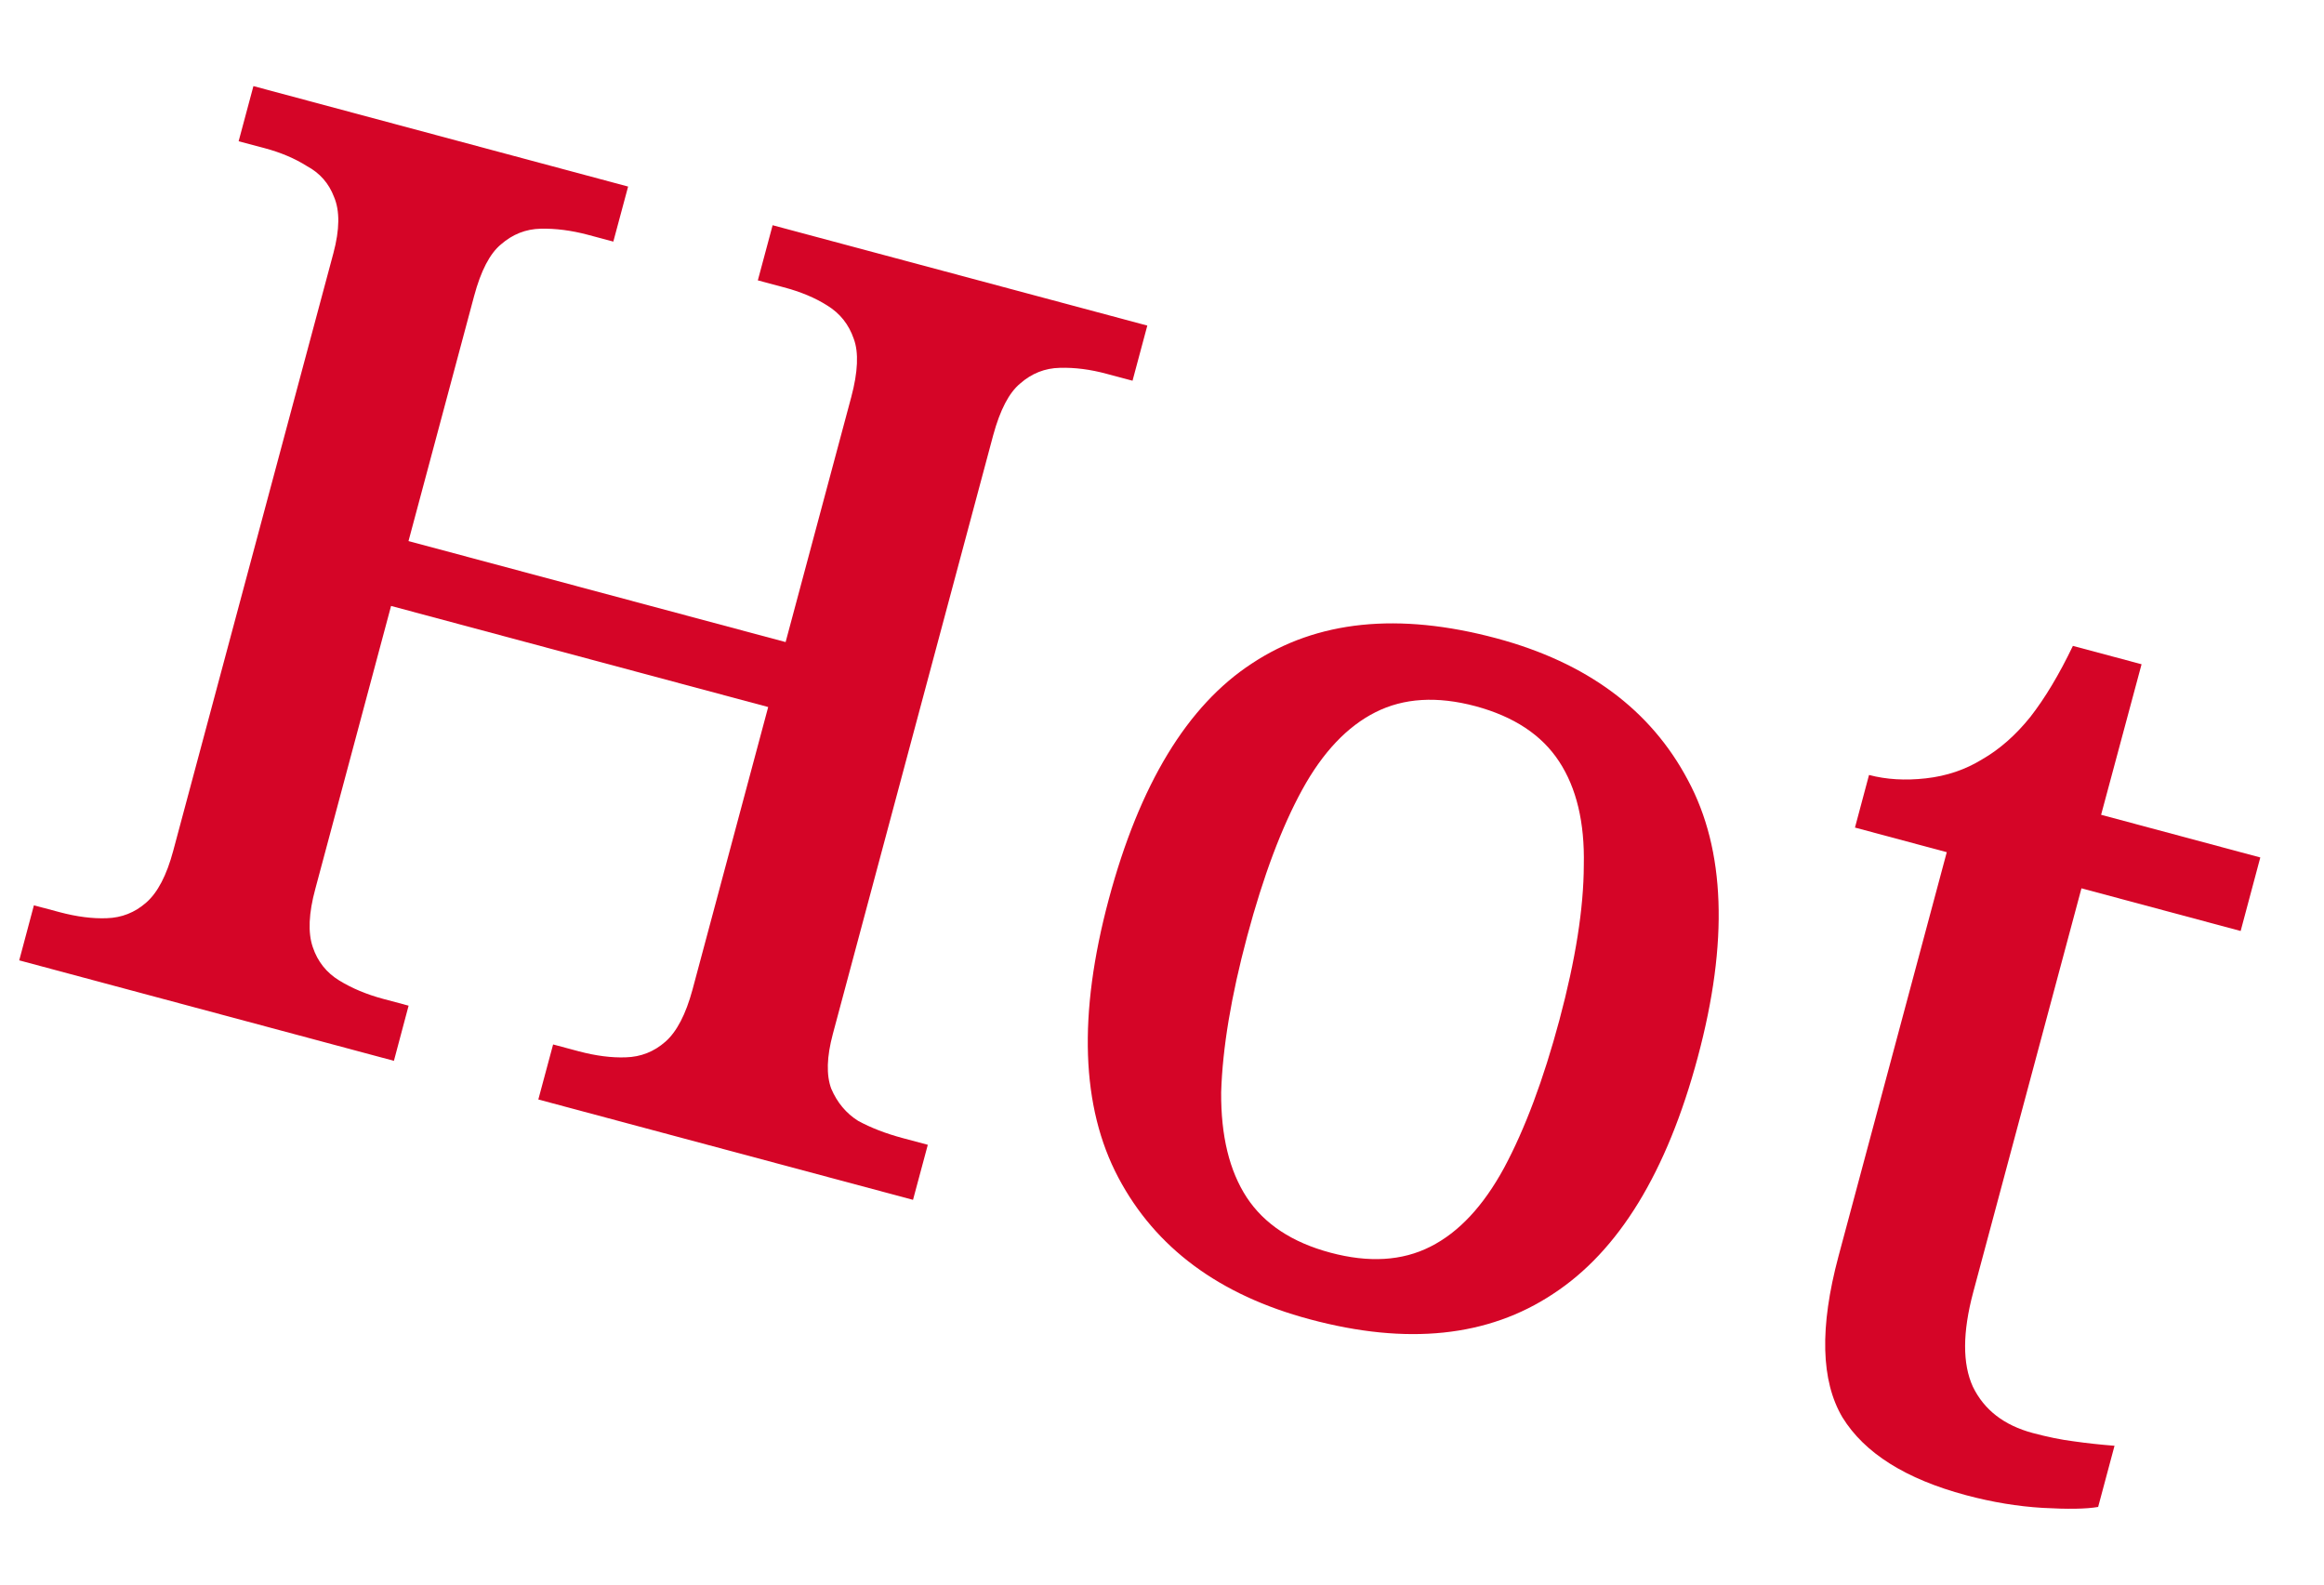 <svg width="22" height="15" viewBox="0 0 22 15" fill="none" xmlns="http://www.w3.org/2000/svg">
<path d="M0.182 9.091L0.321 8.57L0.565 8.635C0.727 8.678 0.875 8.697 1.009 8.692C1.151 8.688 1.276 8.639 1.384 8.544C1.493 8.449 1.578 8.285 1.64 8.053L3.156 2.397C3.216 2.173 3.218 1.995 3.162 1.864C3.113 1.735 3.028 1.638 2.905 1.572C2.791 1.5 2.657 1.443 2.503 1.402L2.259 1.337L2.399 0.815L5.946 1.766L5.806 2.287L5.563 2.222C5.408 2.181 5.26 2.162 5.119 2.165C4.977 2.168 4.852 2.218 4.743 2.313C4.637 2.4 4.552 2.564 4.488 2.803L3.867 5.122L7.437 6.078L8.058 3.76C8.122 3.521 8.13 3.336 8.082 3.207C8.035 3.071 7.952 2.966 7.831 2.892C7.718 2.82 7.58 2.762 7.417 2.719L7.174 2.654L7.314 2.132L10.861 3.082L10.721 3.604L10.477 3.539C10.323 3.497 10.175 3.478 10.033 3.482C9.891 3.485 9.766 3.535 9.658 3.63C9.552 3.717 9.467 3.881 9.402 4.12L7.884 9.788C7.826 10.005 7.821 10.177 7.869 10.306C7.925 10.437 8.01 10.539 8.123 10.61C8.246 10.677 8.385 10.73 8.54 10.772L8.783 10.837L8.643 11.358L5.096 10.408L5.236 9.887L5.479 9.952C5.642 9.995 5.79 10.014 5.924 10.009C6.066 10.005 6.191 9.956 6.299 9.861C6.407 9.766 6.492 9.602 6.555 9.37L7.272 6.693L3.702 5.736L2.985 8.414C2.922 8.645 2.914 8.83 2.961 8.966C3.007 9.103 3.091 9.208 3.212 9.282C3.333 9.356 3.47 9.413 3.625 9.455L3.868 9.52L3.729 10.042L0.182 9.091Z" fill="#D50527"/>
<path d="M12.4 12.489C11.542 12.26 10.938 11.812 10.586 11.146C10.234 10.48 10.204 9.603 10.496 8.513C10.788 7.424 11.24 6.679 11.852 6.28C12.467 5.873 13.238 5.794 14.165 6.042C15.023 6.272 15.627 6.72 15.979 7.386C16.333 8.044 16.364 8.918 16.072 10.007C15.78 11.097 15.323 11.844 14.701 12.249C14.087 12.656 13.32 12.736 12.4 12.489ZM12.594 11.858C12.957 11.955 13.273 11.937 13.541 11.801C13.809 11.666 14.041 11.418 14.238 11.056C14.436 10.687 14.611 10.22 14.762 9.656C14.915 9.084 14.992 8.596 14.993 8.19C15.002 7.787 14.924 7.459 14.759 7.208C14.595 6.957 14.331 6.783 13.968 6.685C13.604 6.588 13.289 6.607 13.021 6.742C12.753 6.877 12.521 7.122 12.327 7.476C12.133 7.83 11.959 8.292 11.806 8.864C11.655 9.428 11.573 9.92 11.56 10.339C11.557 10.752 11.638 11.084 11.802 11.335C11.967 11.586 12.231 11.761 12.594 11.858Z" fill="#D50527"/>
<path d="M18.612 14.154C18.04 14.001 17.65 13.755 17.442 13.418C17.237 13.073 17.224 12.565 17.404 11.892L18.429 8.067L17.56 7.834L17.693 7.336C17.856 7.379 18.035 7.39 18.231 7.368C18.428 7.346 18.605 7.286 18.764 7.188C18.931 7.092 19.082 6.958 19.219 6.788C19.358 6.61 19.493 6.385 19.623 6.114L20.273 6.288L19.89 7.713L21.397 8.117L21.211 8.813L19.704 8.409L18.679 12.234C18.578 12.613 18.577 12.91 18.676 13.127C18.783 13.347 18.971 13.492 19.242 13.565C19.381 13.602 19.511 13.629 19.631 13.644C19.758 13.662 19.887 13.676 20.017 13.686L19.862 14.265C19.749 14.285 19.574 14.287 19.338 14.274C19.101 14.26 18.859 14.22 18.612 14.154Z" fill="#D50527"/>
</svg>
